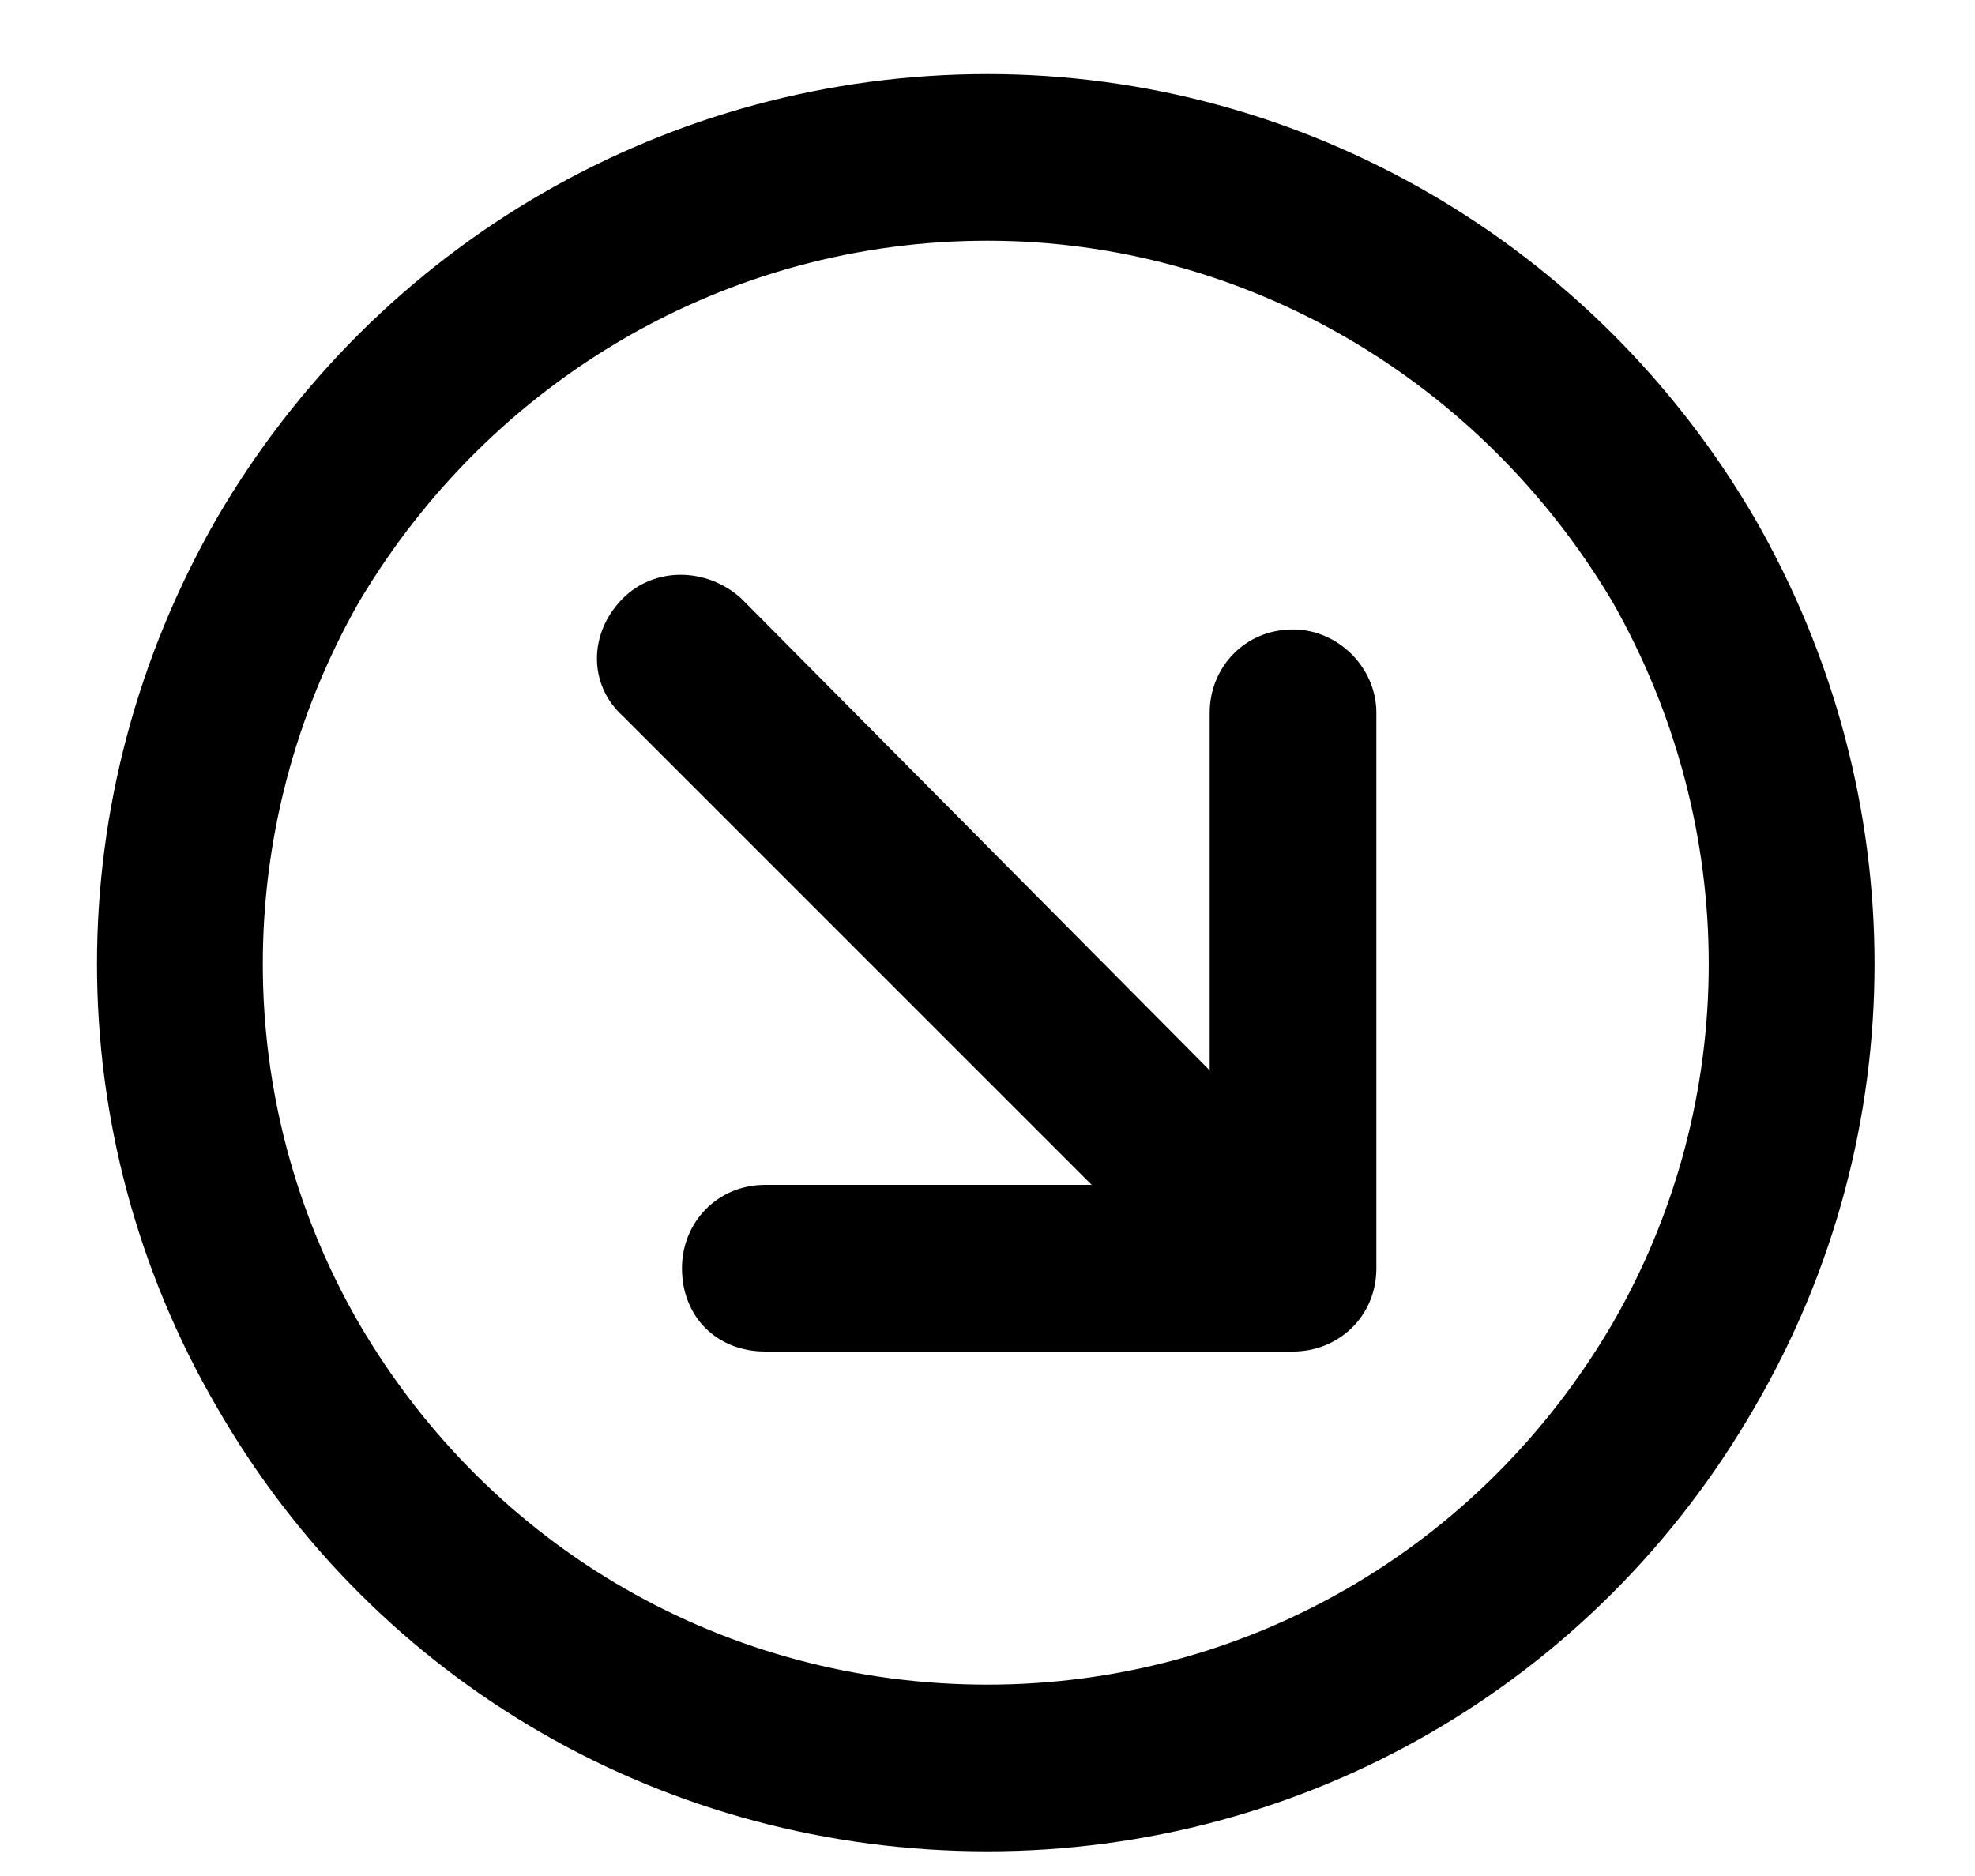 <svg
  width="20"
  height="19"
  viewBox="0 0 20 19"
  fill="none"
  xmlns="http://www.w3.org/2000/svg"
>
  <path
    d="M10 17.062C12.602 17.062 14.992 15.691 16.328 13.406C17.629 11.156 17.629 8.379 16.328 6.094C14.992 3.844 12.602 2.438 10 2.438C7.363 2.438 4.973 3.844 3.637 6.094C2.336 8.379 2.336 11.156 3.637 13.406C4.973 15.691 7.363 17.062 10 17.062ZM10 0.75C13.199 0.75 16.152 2.473 17.77 5.25C19.387 8.062 19.387 11.473 17.77 14.25C16.152 17.062 13.199 18.75 10 18.75C6.766 18.75 3.812 17.062 2.195 14.25C0.578 11.473 0.578 8.062 2.195 5.25C3.812 2.473 6.766 0.75 10 0.75ZM7.75 13.688C7.258 13.688 6.906 13.336 6.906 12.844C6.906 12.387 7.258 12 7.75 12H11.055L6.309 7.254C5.957 6.938 5.957 6.41 6.309 6.059C6.625 5.742 7.152 5.742 7.504 6.059L12.25 10.84V7.219C12.25 6.762 12.602 6.375 13.094 6.375C13.551 6.375 13.938 6.762 13.938 7.219V12.844C13.938 13.336 13.551 13.688 13.094 13.688H7.75Z"
    fill="currentColor"
  />
</svg>
